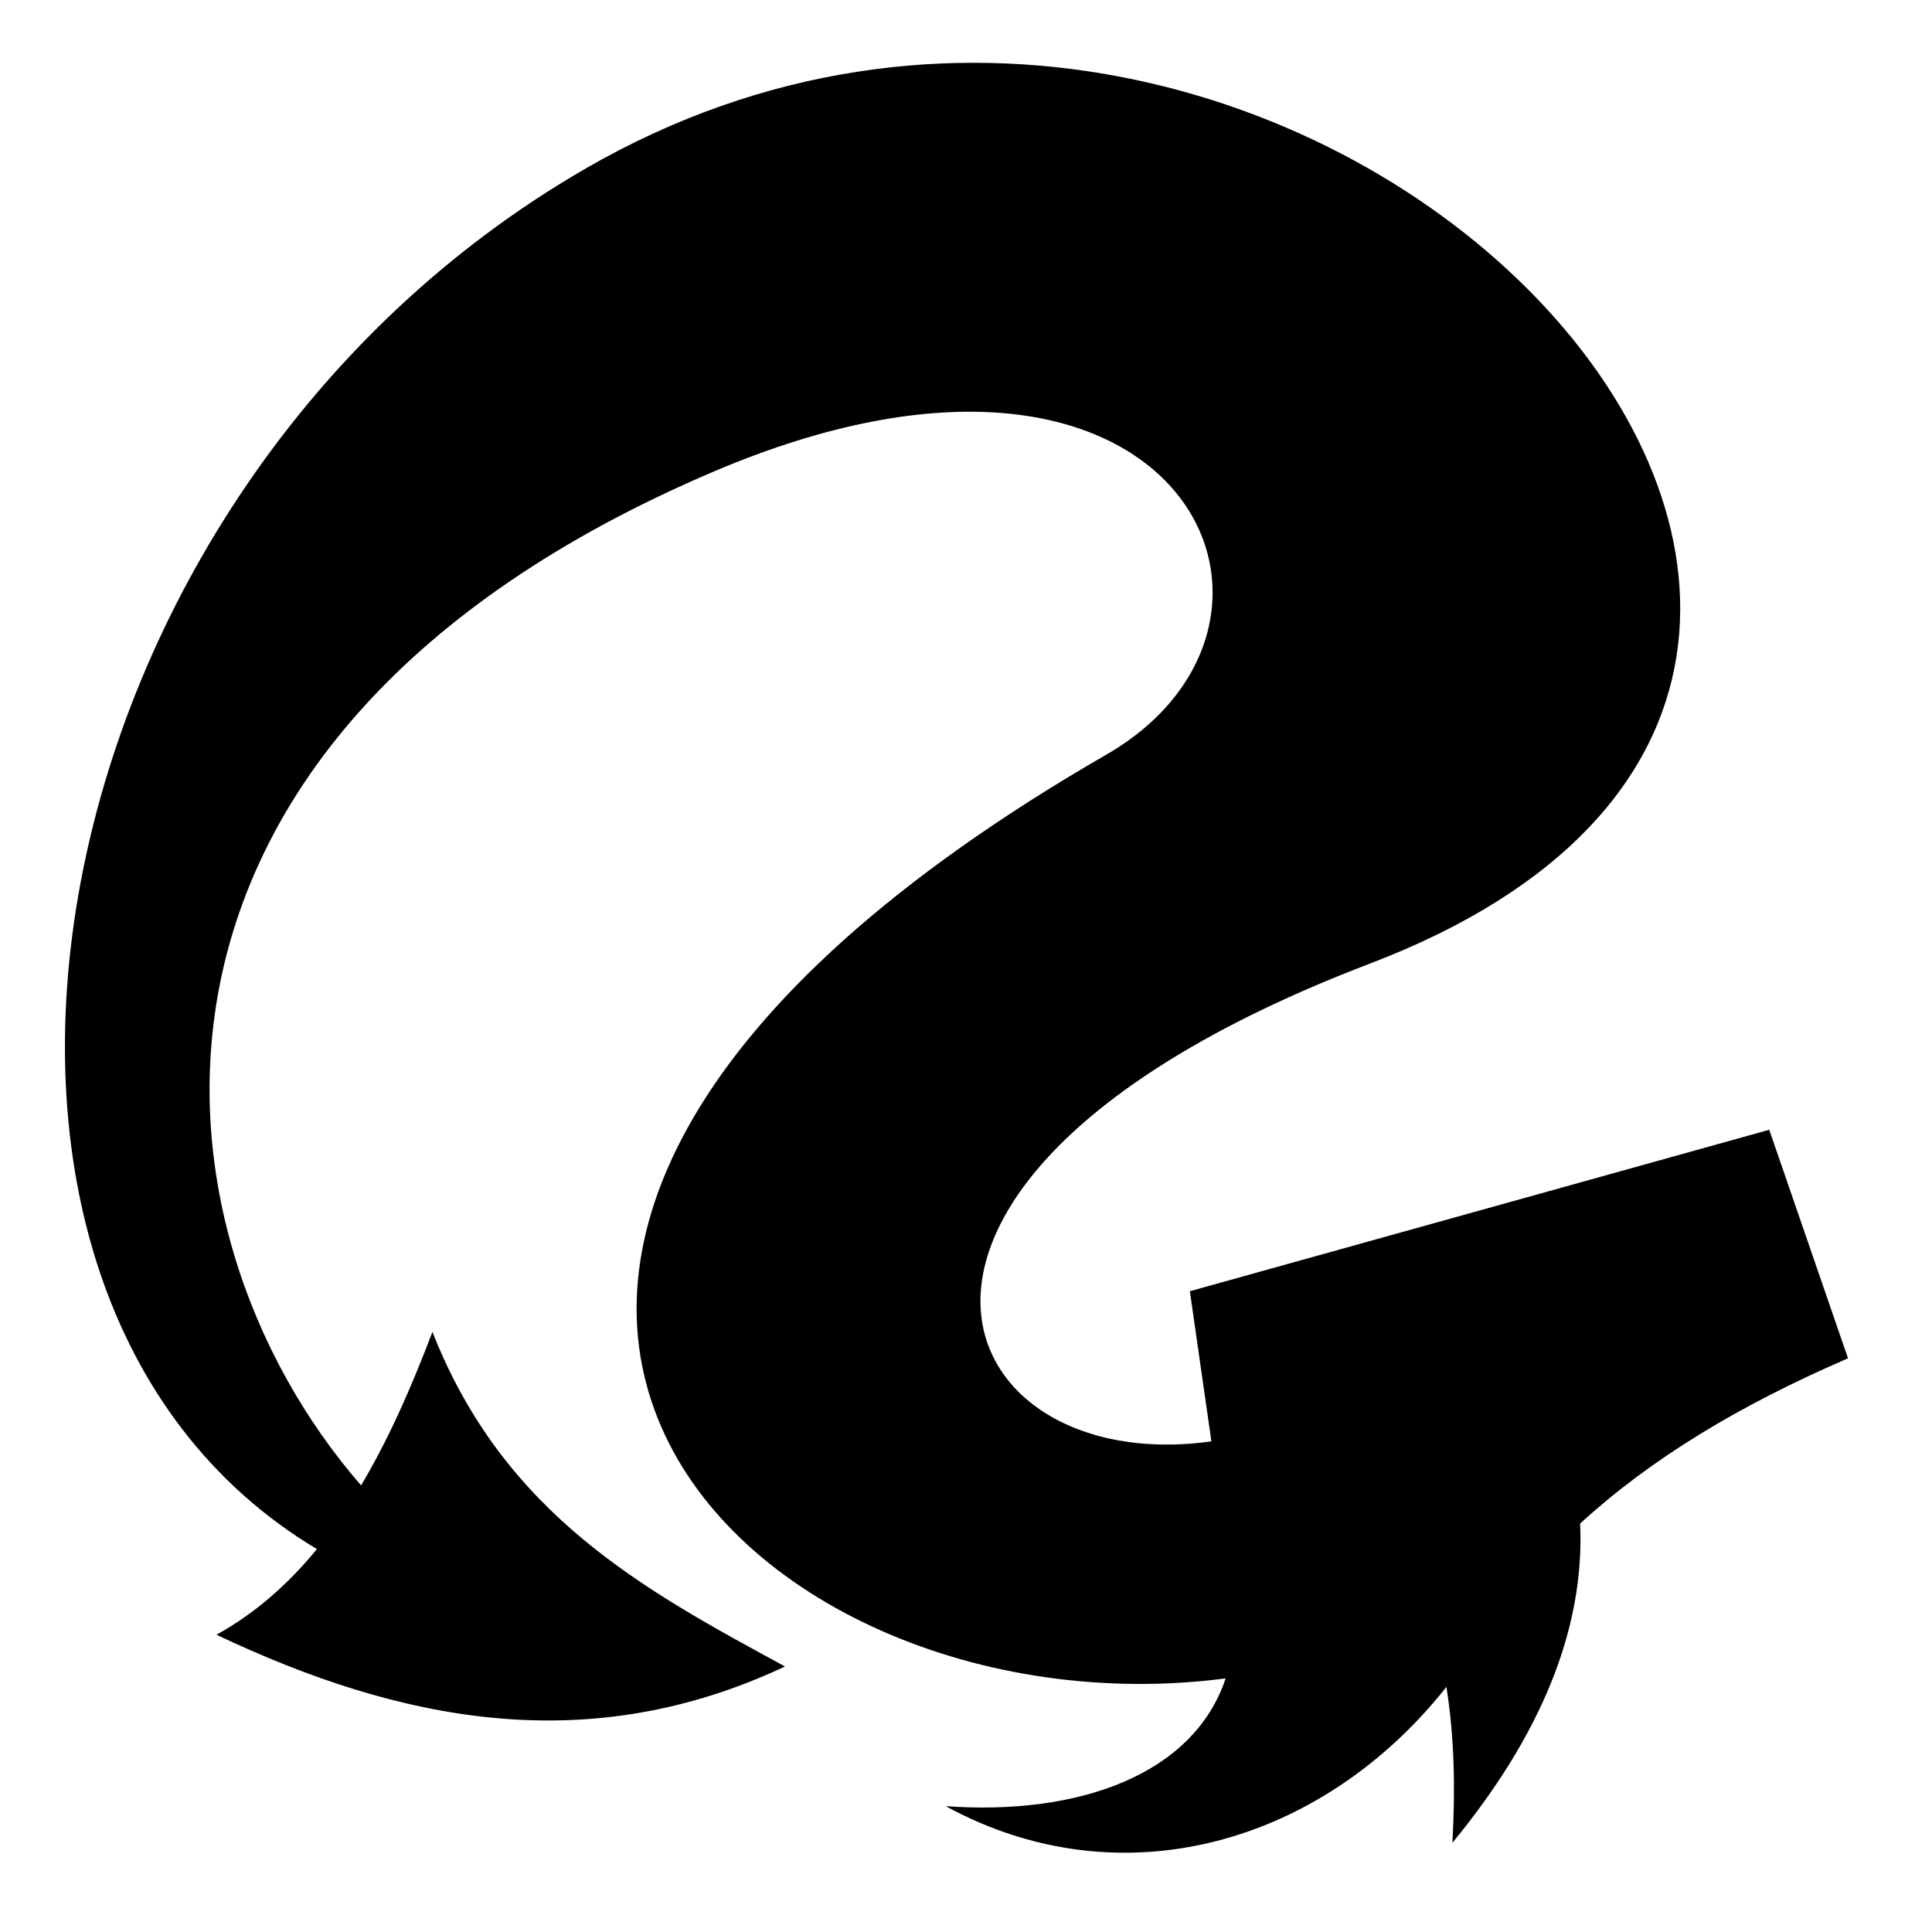 <svg xmlns="http://www.w3.org/2000/svg" width="1024px" height="1024px" viewBox="0 -64 1024 1024"><path d="M937.738 534.809l41.75 121.123c-57.795 24.995-104.269 53.093-141.982 87.575 2.537 56.397-21.278 112.799-67.698 169.202 1.508-27.533 1.201-55.069-3.181-82.605-65.668 83.046-172.114 114.060-265.403 63.199 69.853 5.070 131.239-16.329 148.4-67.714-257.28 33.603-519.525-226.381-63.241-489.622 123.809-71.434 38.683-255.173-208.295-149.948-329.165 140.24-305.256 400.91-186.699 537.284 14.63-24.623 26.789-52.298 37.814-81.374 38.070 97.034 112.58 137.021 186.872 177.334-104.224 49.078-203.706 29.491-301.337-16.808 20.706-11.478 38.149-26.983 53.233-45.402-226.725-135.627-155.304-559.834 142.557-731.806 379.084-218.867 828.249 264.047 415.665 421.439-296.721 113.19-225.886 273.251-84.13 253.265l-11.406-79.576 307.078-85.565z"/></svg>